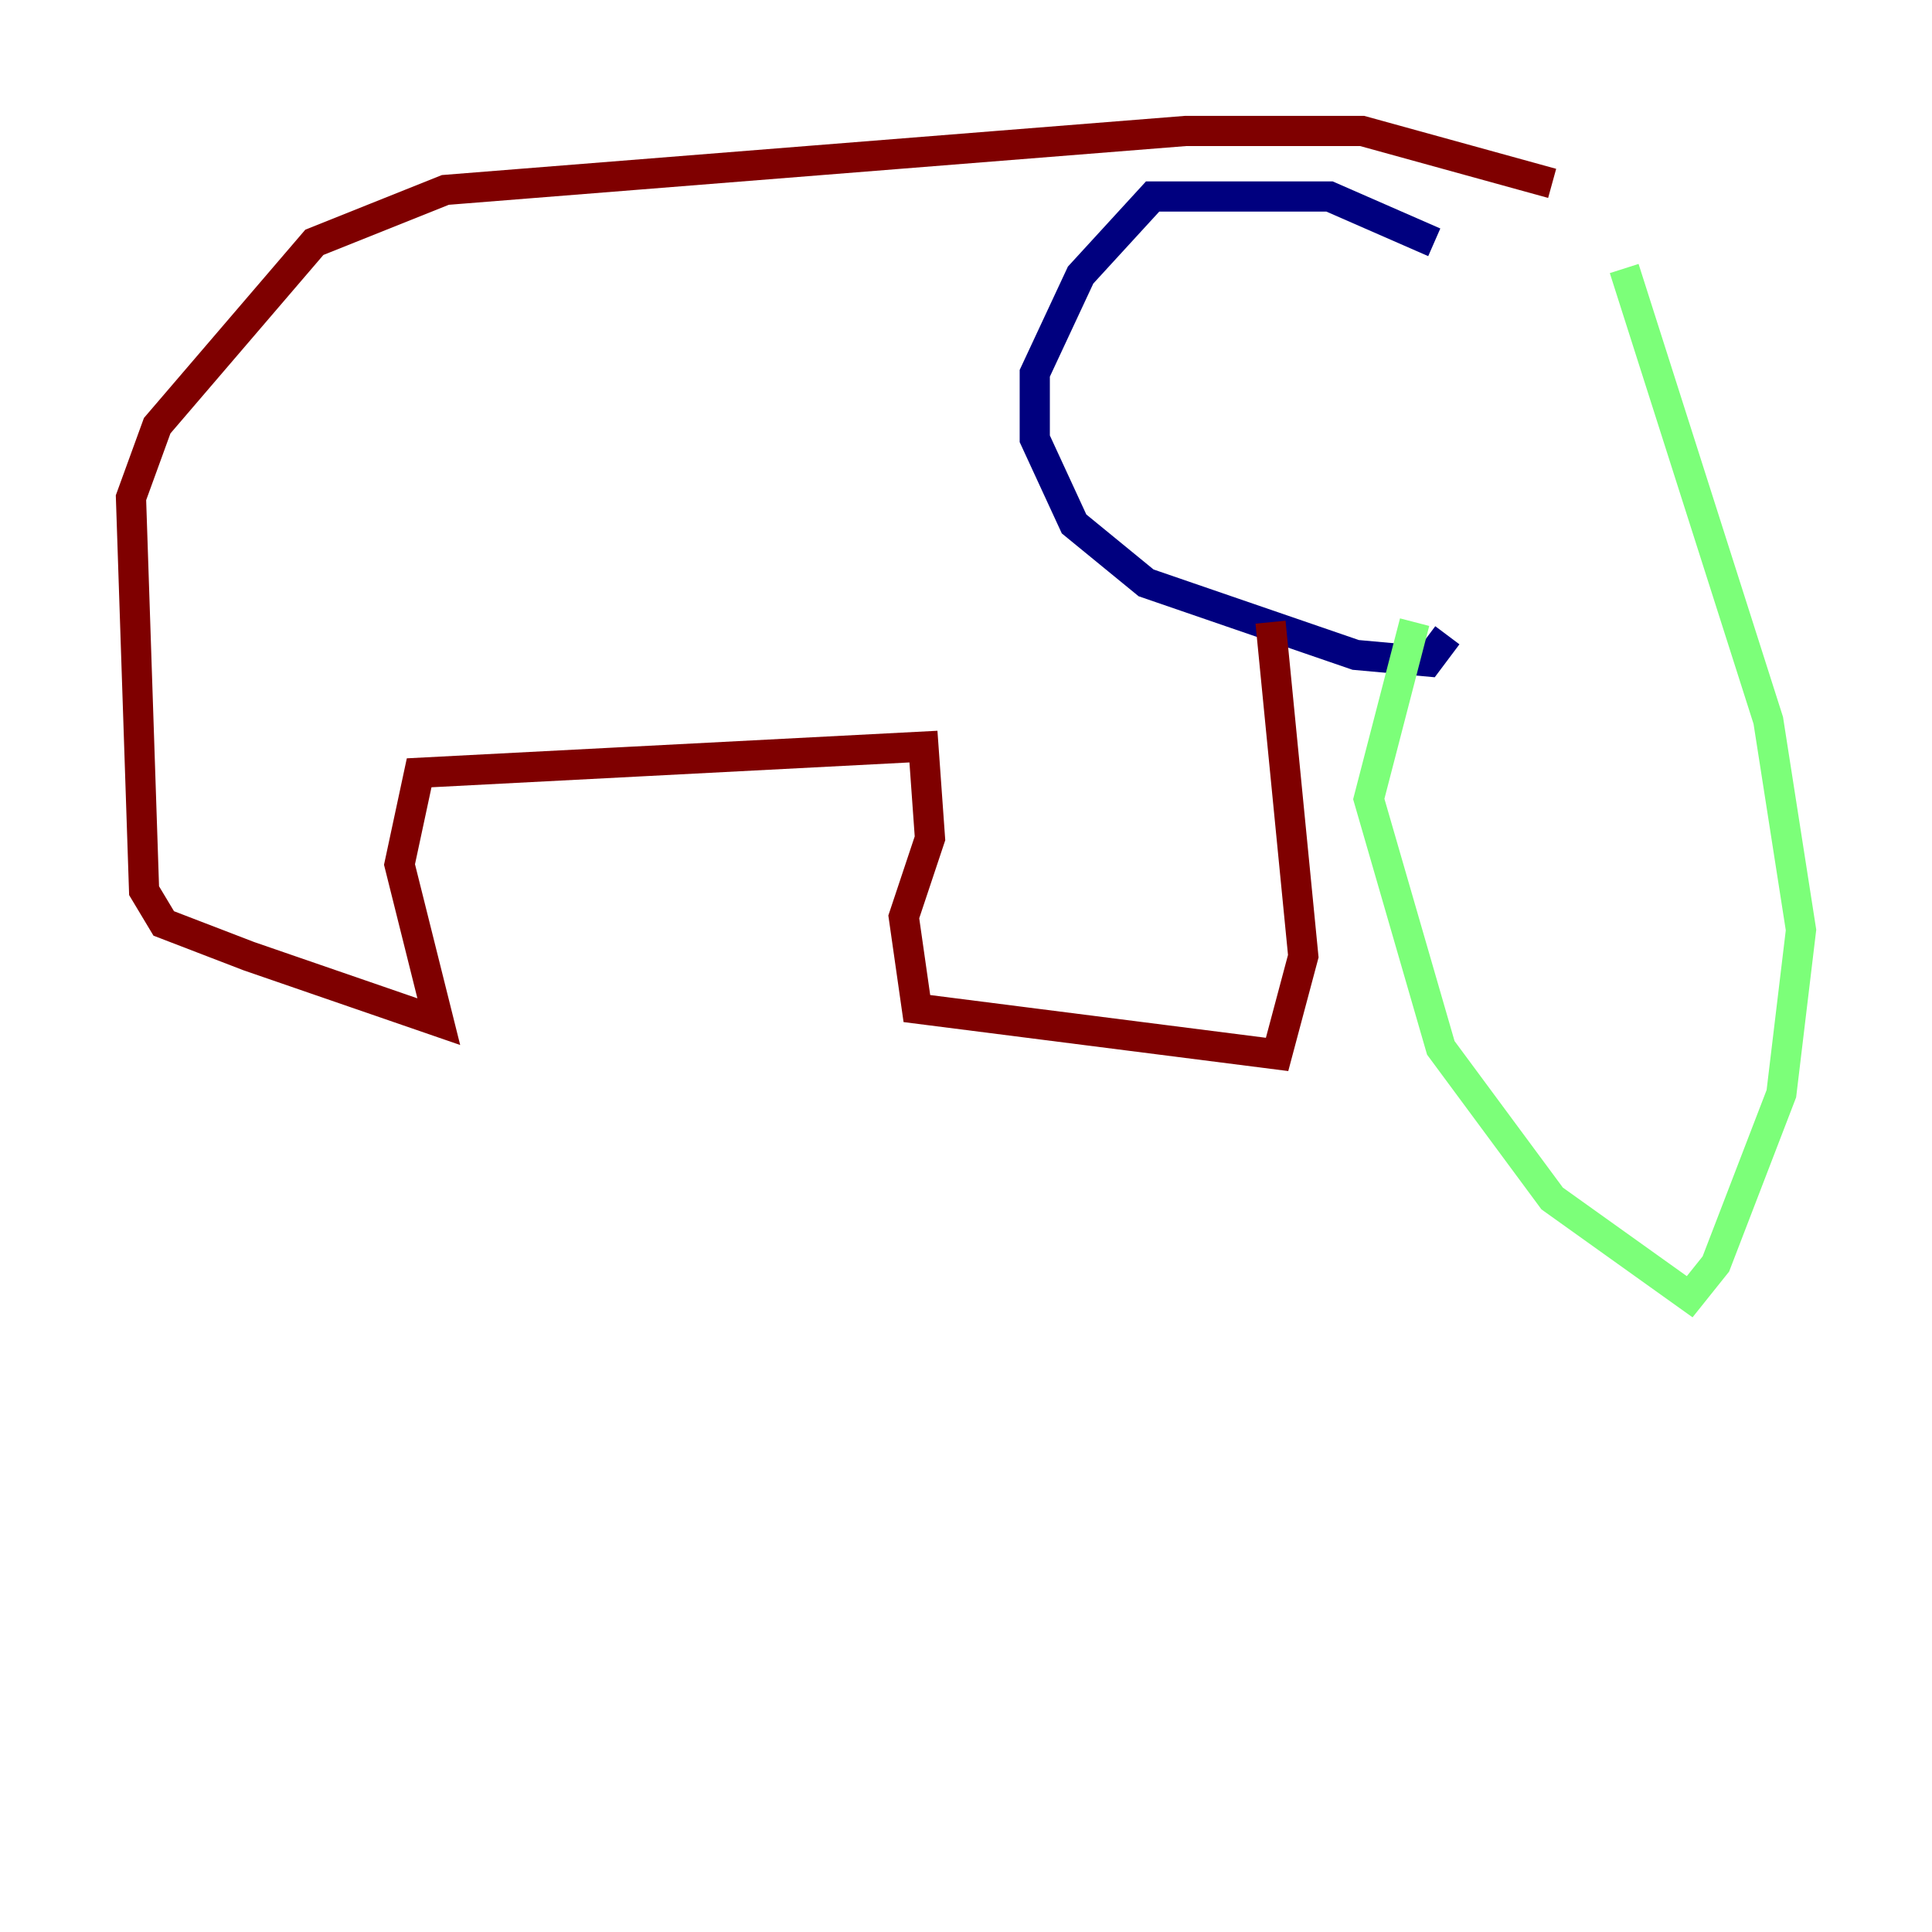 <?xml version="1.0" encoding="utf-8" ?>
<svg baseProfile="tiny" height="128" version="1.2" viewBox="0,0,128,128" width="128" xmlns="http://www.w3.org/2000/svg" xmlns:ev="http://www.w3.org/2001/xml-events" xmlns:xlink="http://www.w3.org/1999/xlink"><defs /><polyline fill="none" points="95.024,16.054 88.081,13.017 76.366,13.017 71.593,18.224 68.556,24.732 68.556,29.071 71.159,34.712 75.932,38.617 89.817,43.39 94.59,43.824 95.891,42.088" stroke="#00007f" stroke-width="2" /><polyline fill="none" points="107.607,17.79 117.153,47.729 119.322,61.614 118.02,72.461 113.681,83.742 111.946,85.912 102.834,79.403 95.458,69.424 90.685,52.936 93.722,41.22" stroke="#7cff79" stroke-width="2" /><polyline fill="none" points="84.176,41.22 86.346,63.349 84.61,69.858 60.746,66.82 59.878,60.746 61.614,55.539 61.18,49.464 27.77,51.2 26.468,57.275 29.071,67.688 16.488,63.349 10.848,61.18 9.546,59.01 8.678,32.976 10.414,28.203 20.827,16.054 29.505,12.583 78.536,8.678 90.251,8.678 102.834,12.149" stroke="#7f0000" stroke-width="2" /></svg>